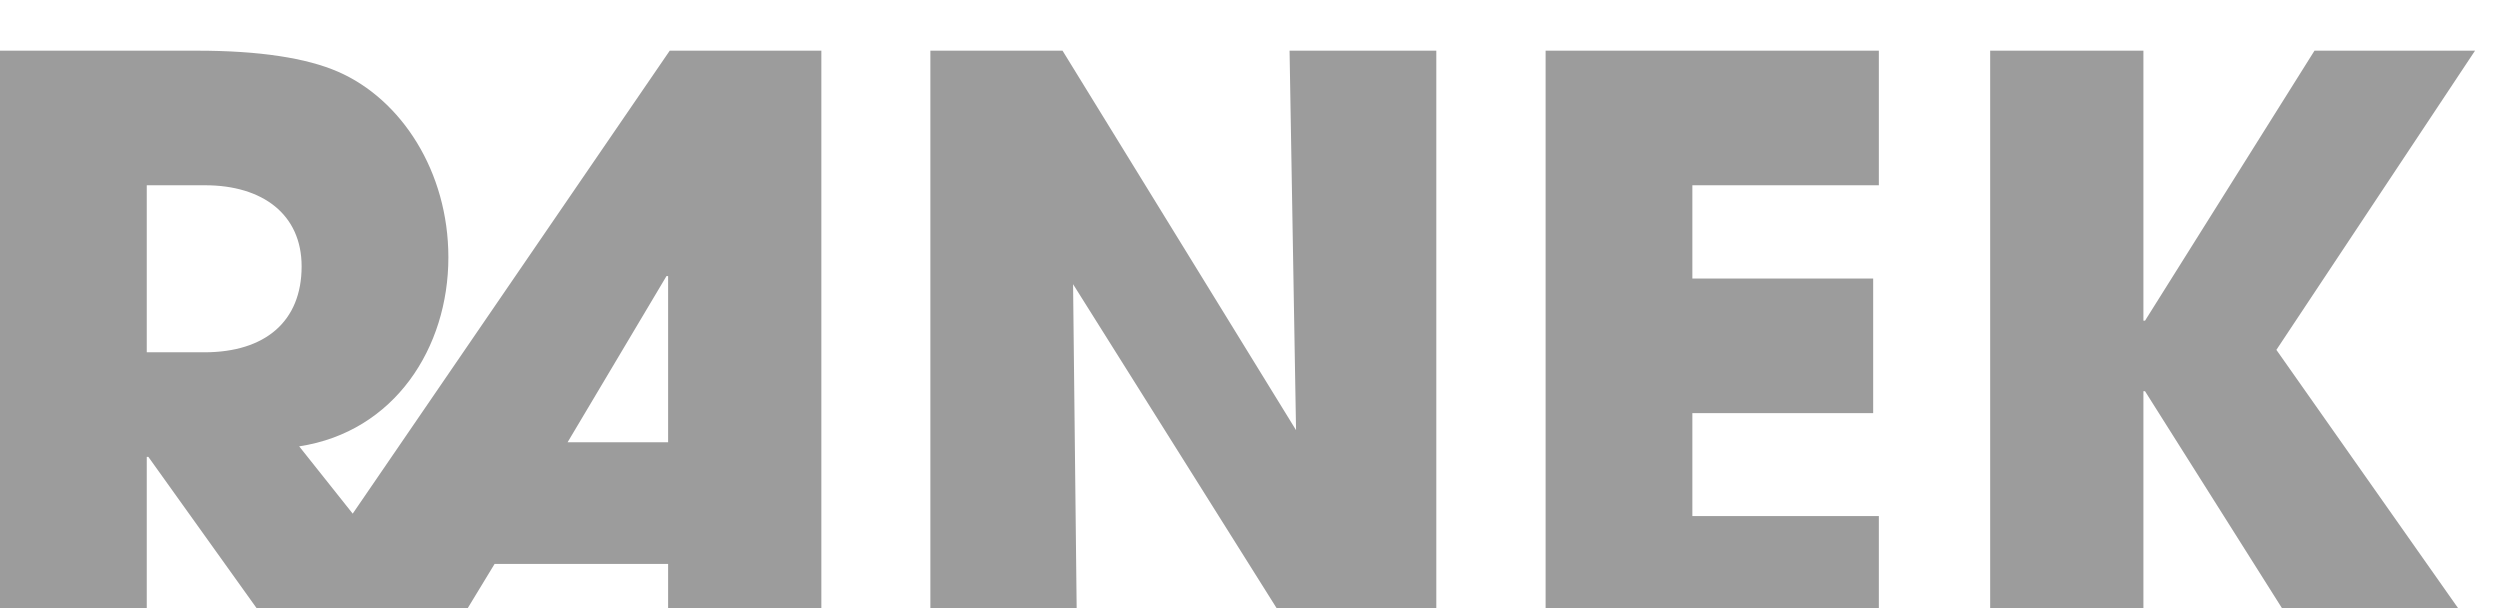 <svg width="148" height="36" viewBox="0 0 148 36" fill="none" xmlns="http://www.w3.org/2000/svg">
<g clip-path="url(#clip0_15_13)">
<path d="M48.624 38.52V3H39.648L20.88 30.408L17.712 26.424C23.376 25.56 26.544 20.568 26.544 15.24C26.544 10.152 23.76 5.88 20.016 4.248C18.144 3.432 15.36 3 11.664 3H0V38.52H8.688V27.048H8.784L16.992 38.52H26.16L29.28 33.384H39.552V38.52H48.624ZM8.688 20.856V10.968H12.144C15.552 10.968 17.856 12.696 17.856 15.768C17.856 19.032 15.696 20.856 12.096 20.856H8.688ZM39.552 26.184H33.6L39.456 16.344H39.552V26.184ZM85.03 38.52V3H76.342L76.726 25.464L62.902 3H55.078V38.52H63.766L63.526 16.824L77.158 38.52H85.03ZM111.228 38.52V30.552H100.188V24.456H110.892V16.488H100.188V10.968H111.228V3H91.5V38.52H111.228ZM147.29 38.52L134.762 20.712L146.522 3H137.018L126.986 18.984H126.89V3H117.818V38.52H126.89V23.16H126.986L136.682 38.52H147.29Z" fill="#9C9C9C"/>
</g>
<defs>
<clipPath id="clip0_15_13">
<rect width="148" height="36" fill="white"/>
</clipPath>
</defs>
</svg>
